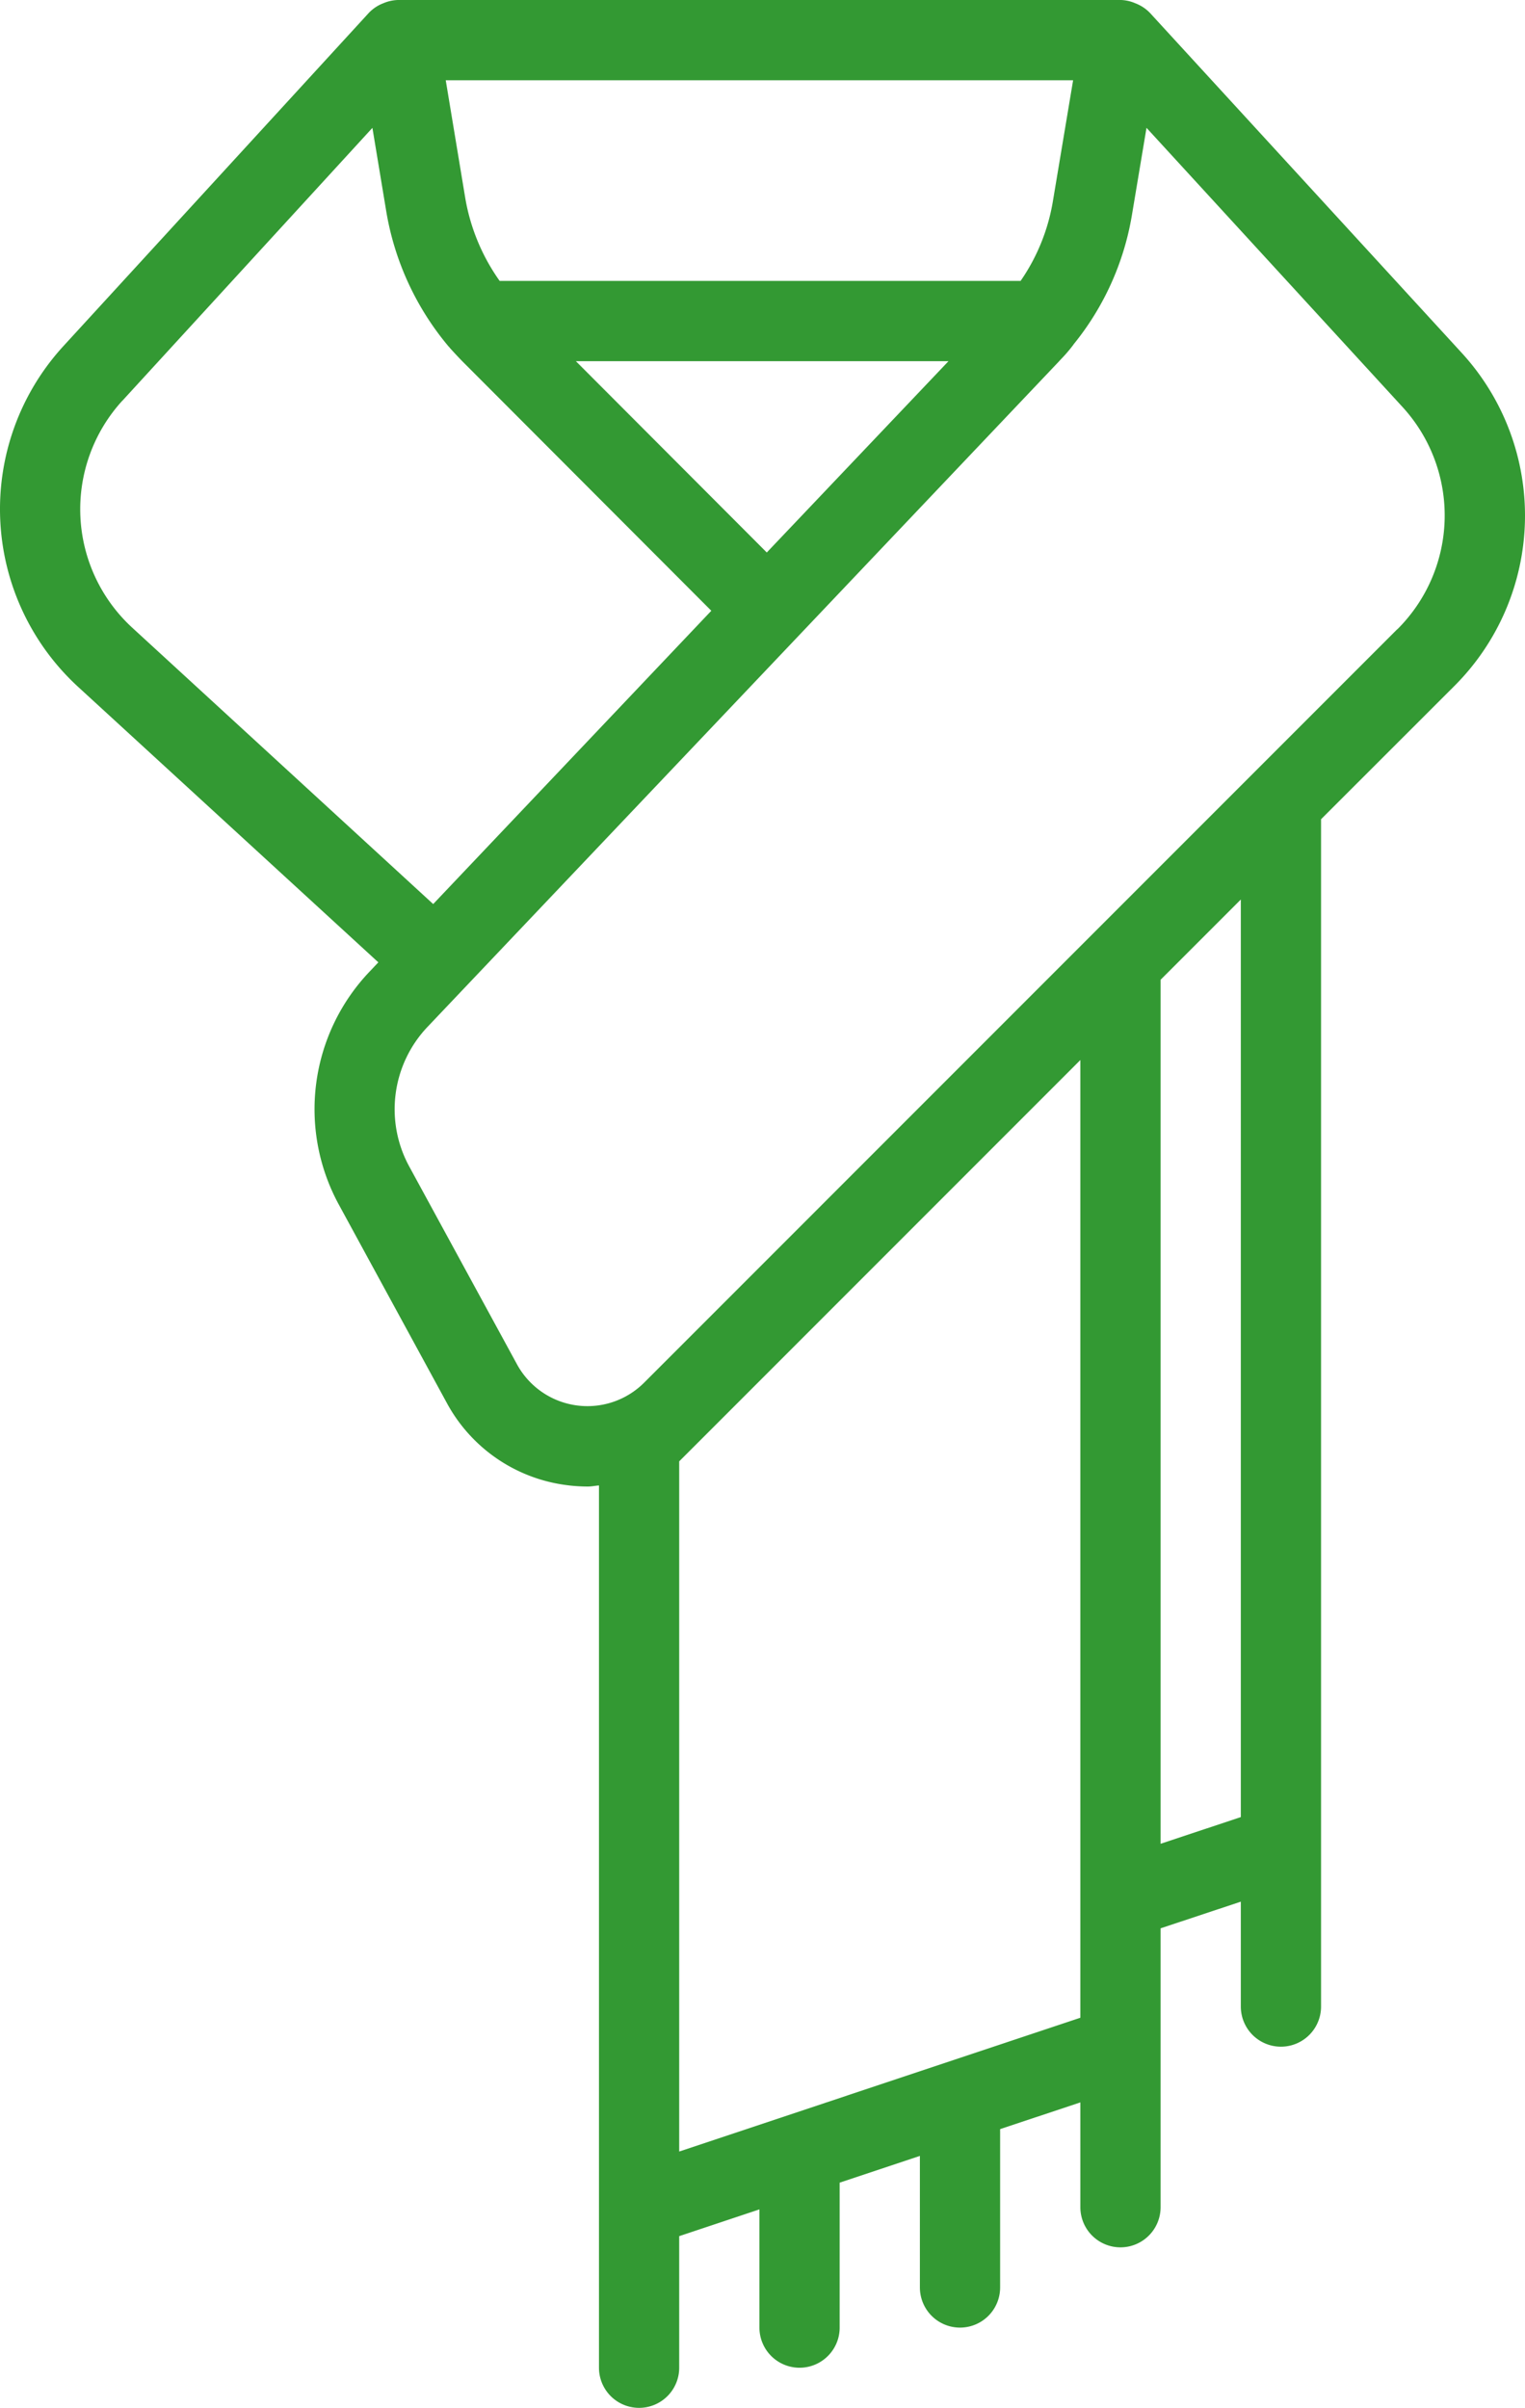 <svg id="Capa_1" data-name="Capa 1" xmlns="http://www.w3.org/2000/svg" viewBox="0 0 272.304 429.78"><defs><style>.cls-1{fill:#393;}</style></defs><title>punjabi</title><path class="cls-1" d="M277.918,63.101L222.261,2.432a7.115,7.115,0,0,0-2.043-1.483,5.703,5.703,0,0,0-.581-0.252A7.011,7.011,0,0,0,217.096.11H87.955a7.168,7.168,0,0,0-2.574.567c-0.192.077-.378,0.15-0.563,0.241a7.075,7.075,0,0,0-2.05,1.49L28.185,61.933a43.054,43.054,0,0,0,2.658,60.763l53.621,49.183-1.497,1.584a35.595,35.595,0,0,0-5.47,41.817l19.195,35.241A28.399,28.399,0,0,0,117.716,265.141a29.313,29.313,0,0,0,4.176.301c0.668,0,1.312-.15,1.969-0.192V422.727a7.163,7.163,0,0,0,14.326,0V399.241l14.326-4.778V415.564a7.163,7.163,0,0,0,14.326,0V389.693l14.326-4.778V408.401a7.163,7.163,0,1,0,14.326,0V380.137l14.326-4.771V394.075a7.163,7.163,0,0,0,14.326,0V344.298l14.326-4.76V358.26a7.163,7.163,0,1,0,14.326,0V146.336L276.554,122.598A42.977,42.977,0,0,0,277.918,63.101ZM184.624,66.312l-30.799,32.412L119.737,64.577h66.534ZM208.523,14.436l-3.627,21.688a35.085,35.085,0,0,1-5.75,14.127H106.125A35.935,35.935,0,0,1,99.987,35.474L96.5,14.436H208.523ZM38.759,71.639l44.646-48.707,2.466,14.865a50.416,50.416,0,0,0,11.182,24.21l0.077,0.056,0.115,0.164c0.86,0.941,1.717,1.878,2.658,2.809l44.017,44.09L94.258,161.477l-53.722-49.316a28.713,28.713,0,0,1-1.791-40.523h0.014Zm99.429,189.305,3.921-3.917,67.709-67.713V360.257l-71.63,23.881V260.944Zm100.282,63.498-14.326,4.764V174.988l14.326-14.326V324.442Zm27.935-212.022-54.509,54.509-79.937,79.94a14.329,14.329,0,0,1-22.724-3.218L90.026,208.397a21.344,21.344,0,0,1,3.288-25.07L205.914,64.706c0.035-.042.56-0.609,0.602-0.644a26.951,26.951,0,0,0,1.805-2.092l0.087-.122,0.129-.15,0.063-.115a49.515,49.515,0,0,0,10.43-23.122l2.599-15.536,45.724,49.84a28.653,28.653,0,0,1-.948,39.683v-0.028Z" transform="translate(-16.908 -0.11)"/></svg>